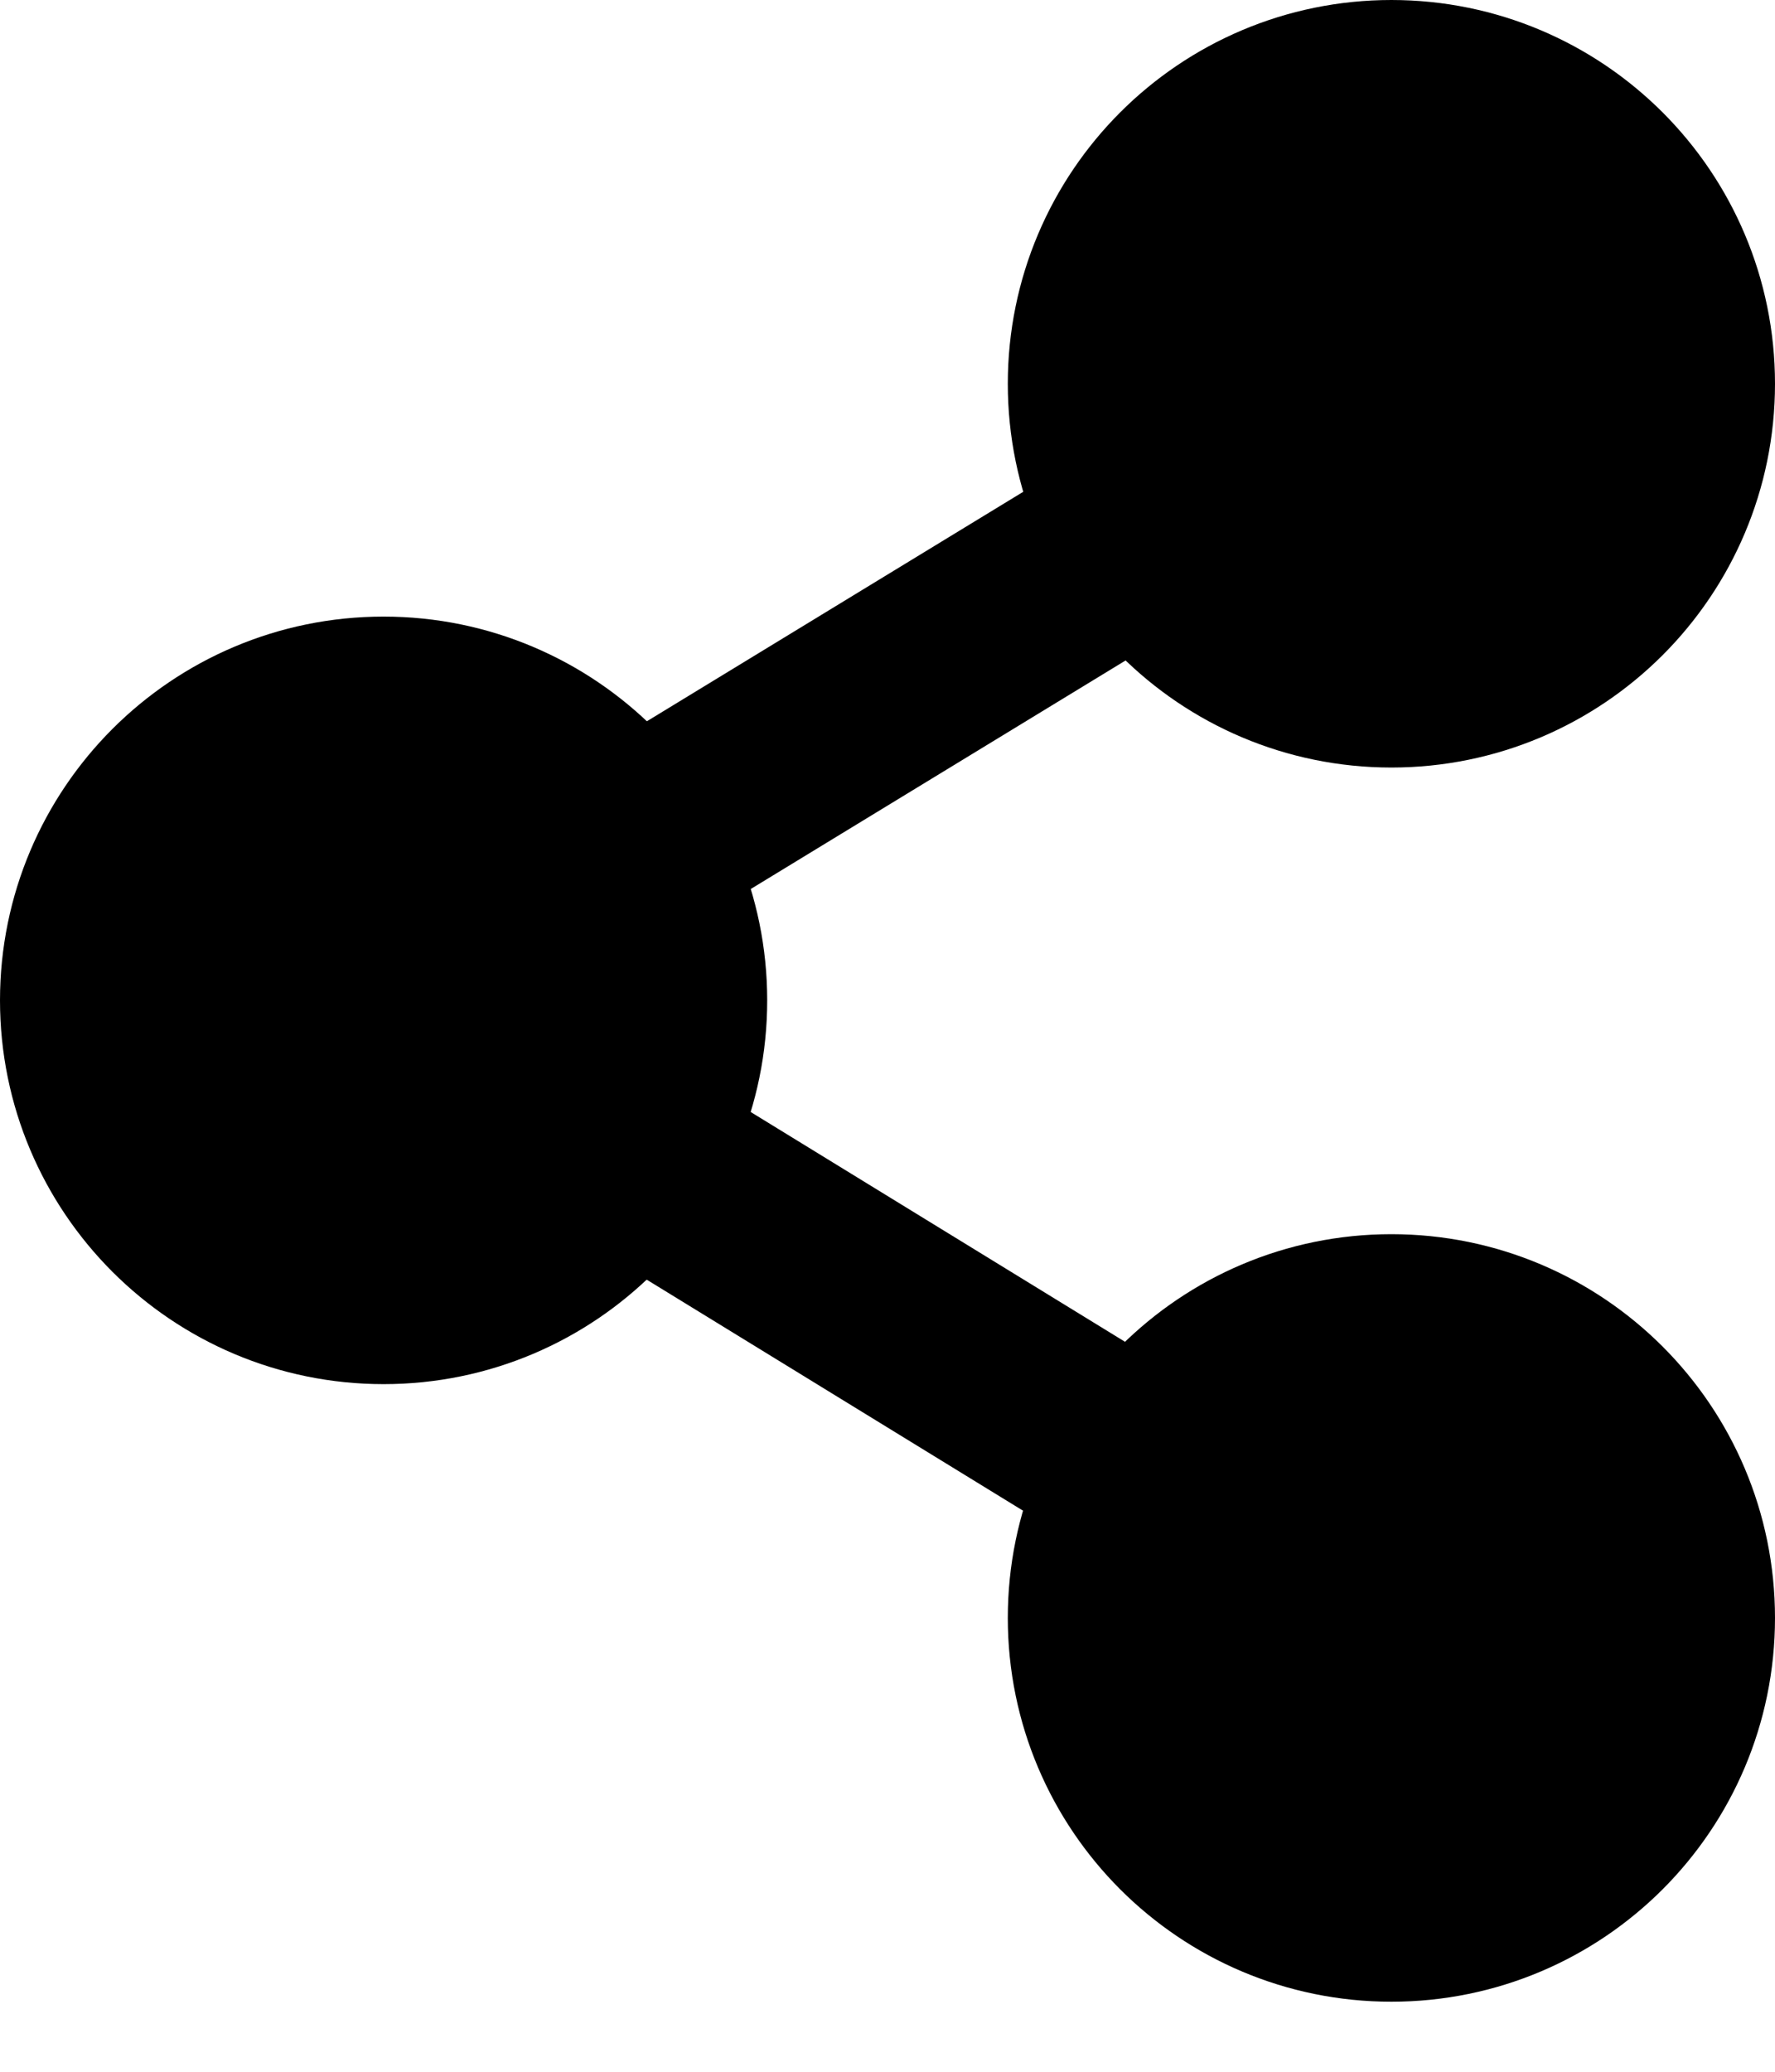 <svg width="18" height="21" viewBox="0 0 18 21" fill="currentColor" xmlns="http://www.w3.org/2000/svg">
<g clip-path="url(#clip0_236_1275)">
<path d="M3.89 13.03C5.486 13.03 6.78 11.736 6.78 10.14C6.78 8.544 5.486 7.25 3.89 7.25C2.294 7.25 1 8.544 1 10.14C1 11.736 2.294 13.03 3.89 13.03Z" stroke="currentColor" stroke-width="2" stroke-linecap="round" stroke-linejoin="round"/>
<path d="M14.11 6.78C15.706 6.78 17 5.486 17 3.89C17 2.294 15.706 1 14.11 1C12.514 1 11.22 2.294 11.22 3.89C11.22 5.486 12.514 6.78 14.11 6.78Z" stroke="currentColor" stroke-width="2" stroke-linecap="round" stroke-linejoin="round"/>
<path d="M14.11 19.29C15.706 19.29 17 17.996 17 16.4C17 14.804 15.706 13.51 14.11 13.51C12.514 13.51 11.22 14.804 11.22 16.4C11.22 17.996 12.514 19.29 14.11 19.29Z" stroke="currentColor" stroke-width="2" stroke-linecap="round" stroke-linejoin="round"/>
<path d="M6.35 8.61L11.65 5.38" stroke="currentColor" stroke-width="2" stroke-linecap="round" stroke-linejoin="round"/>
<path d="M6.35 11.67L11.63 14.91" stroke="currentColor" stroke-width="2" stroke-linecap="round" stroke-linejoin="round"/>
</g>
<defs>
<clipPath id="clip0_236_1275">
<rect width="18" height="20.29" fill="currentColor"/>
</clipPath>
</defs>
</svg>
